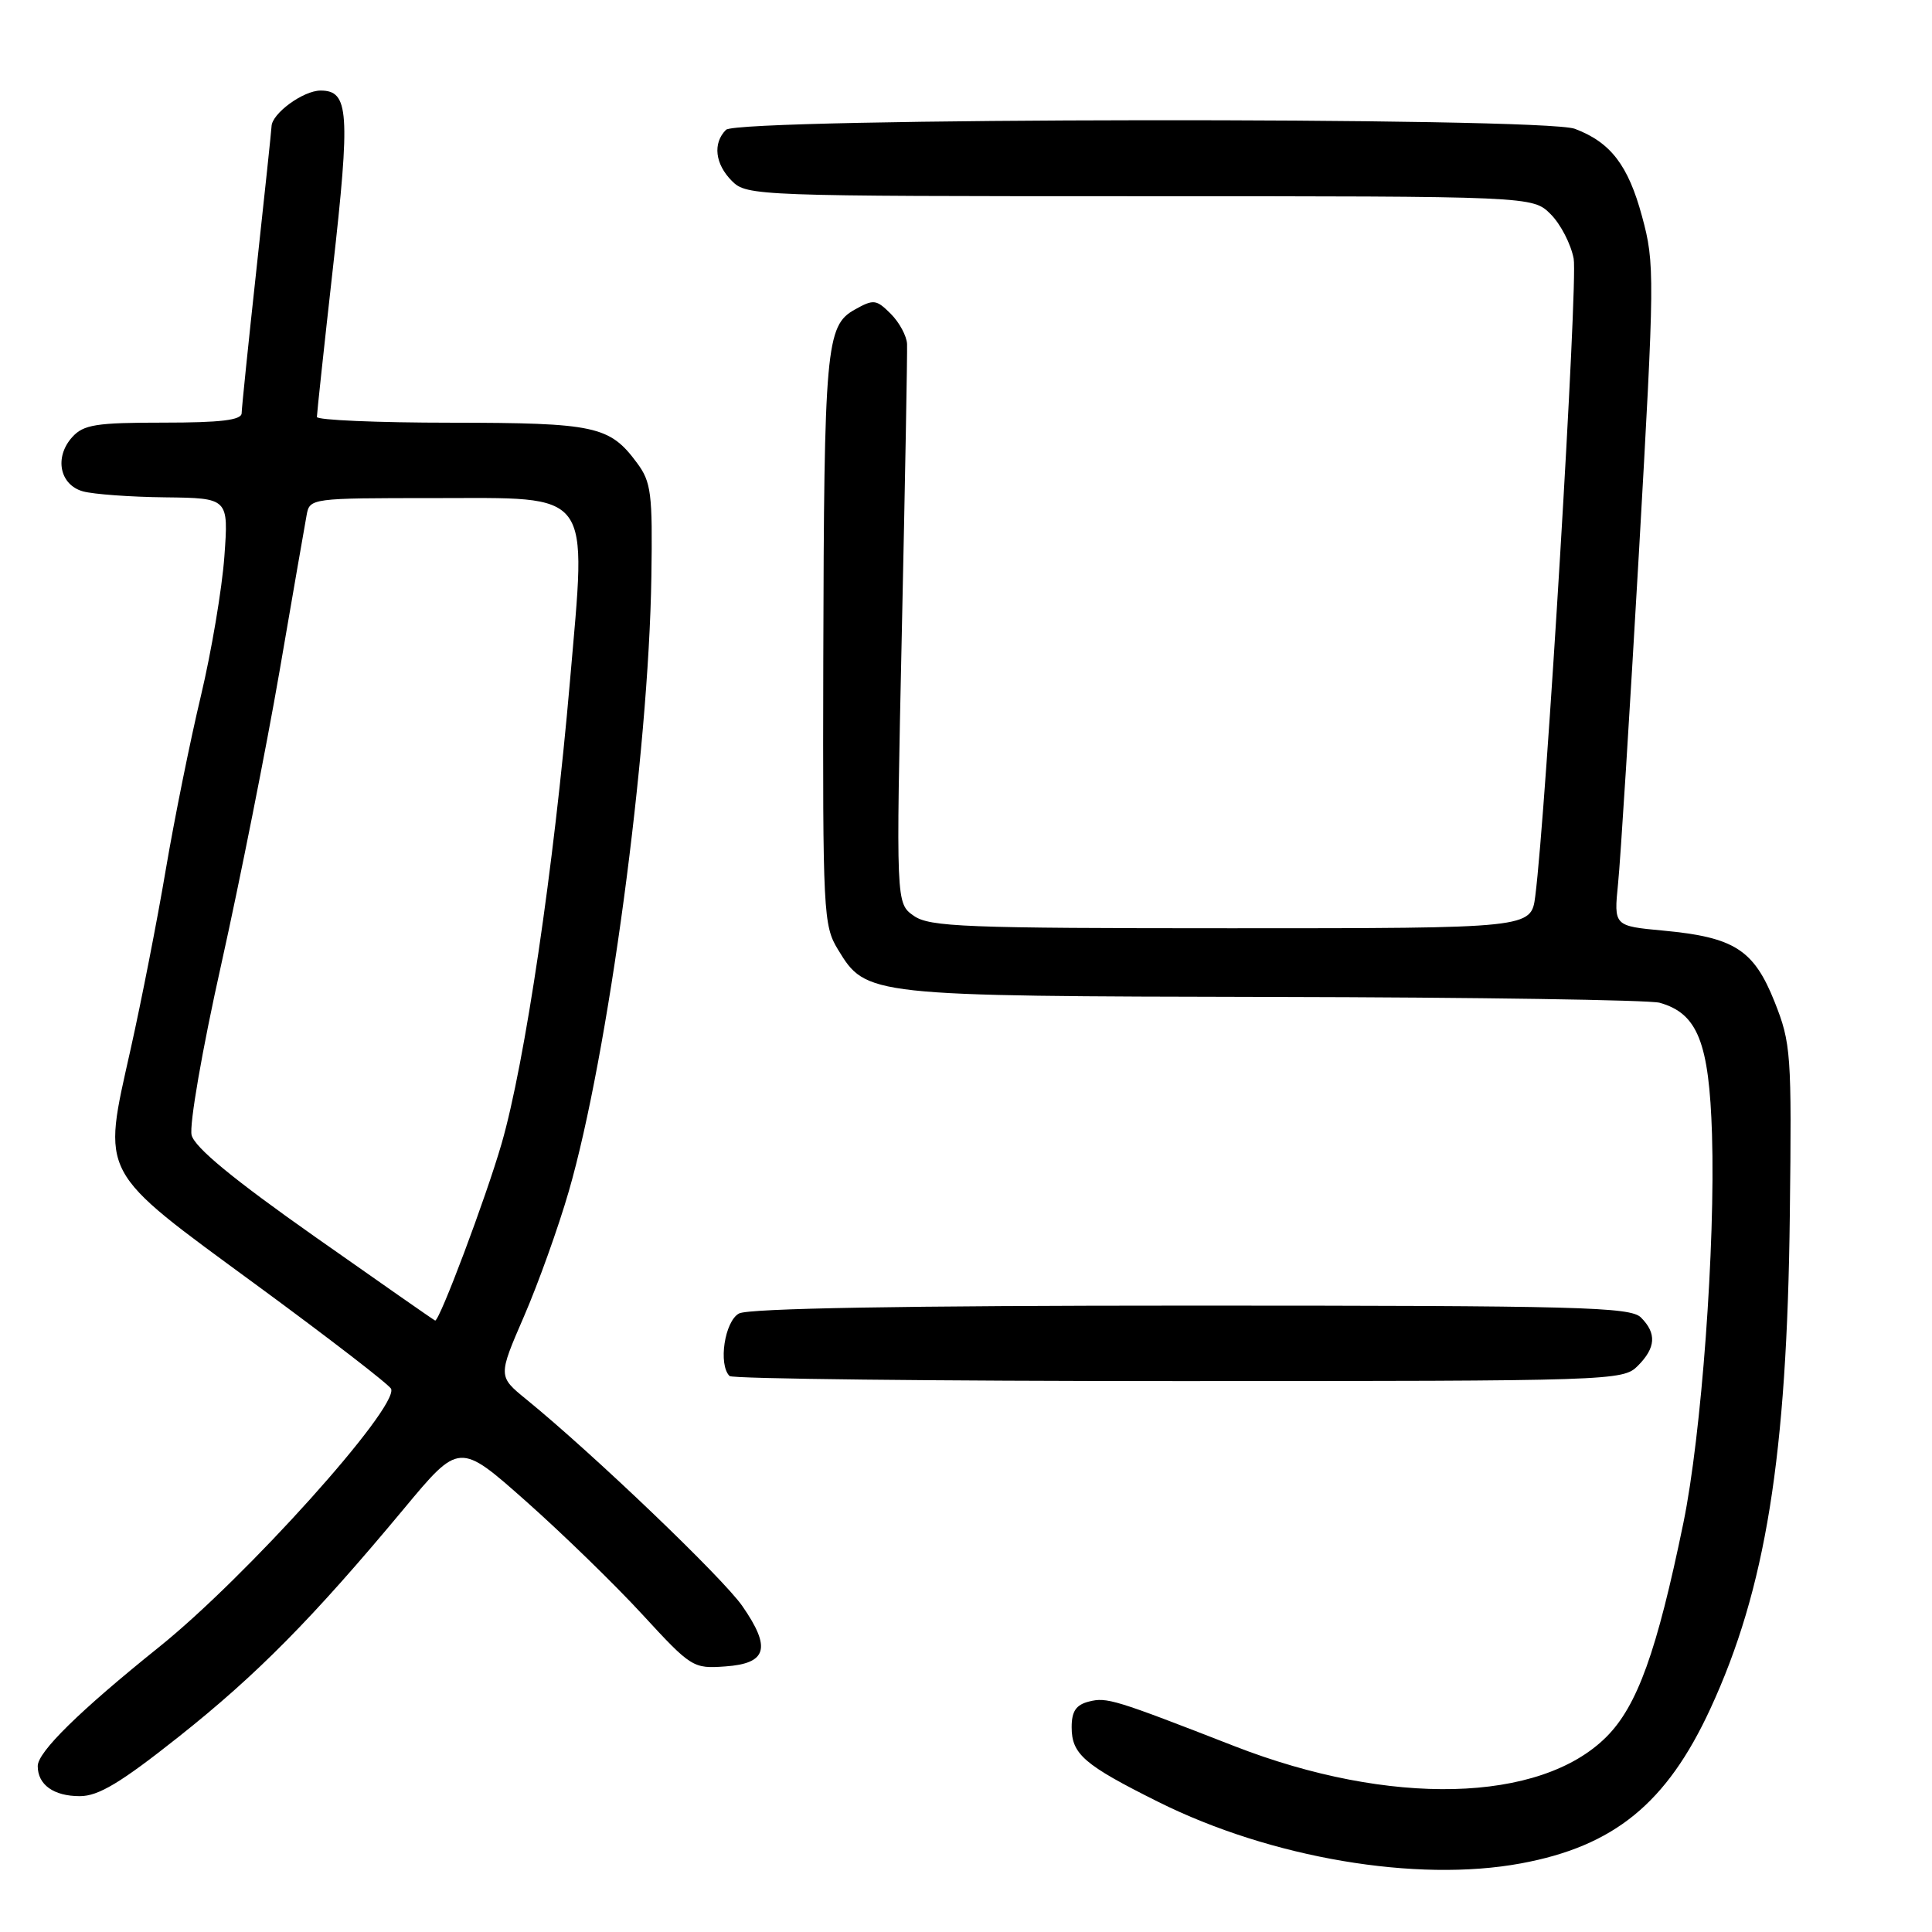 <?xml version="1.0" encoding="UTF-8" standalone="no"?>
<!DOCTYPE svg PUBLIC "-//W3C//DTD SVG 1.1//EN" "http://www.w3.org/Graphics/SVG/1.1/DTD/svg11.dtd" >
<svg xmlns="http://www.w3.org/2000/svg" xmlns:xlink="http://www.w3.org/1999/xlink" version="1.1" viewBox="0 0 256 256">
 <g >
 <path fill="currentColor"
d=" M 201.53 246.91 C 213.88 244.63 220.85 238.94 226.63 226.42 C 233.96 210.56 236.79 192.99 237.16 161.00 C 237.42 139.56 237.32 138.23 235.14 132.74 C 232.39 125.84 229.81 124.19 220.39 123.31 C 213.84 122.70 213.84 122.70 214.40 117.10 C 214.72 114.02 215.95 94.32 217.16 73.33 C 219.26 36.57 219.28 34.92 217.58 28.68 C 215.75 21.90 213.42 18.86 208.68 17.07 C 204.46 15.47 97.81 15.59 96.20 17.20 C 94.42 18.98 94.74 21.74 97.00 24.00 C 98.95 25.95 100.33 26.00 151.05 26.00 C 203.09 26.00 203.09 26.00 205.48 28.39 C 206.79 29.70 208.16 32.35 208.52 34.28 C 209.10 37.36 204.86 107.64 203.43 118.75 C 202.88 123.00 202.88 123.00 163.16 123.00 C 127.83 123.00 123.18 122.82 121.08 121.35 C 118.72 119.69 118.72 119.69 119.50 83.60 C 119.93 63.74 120.24 46.63 120.19 45.58 C 120.14 44.52 119.17 42.72 118.03 41.58 C 116.10 39.66 115.76 39.62 113.23 41.04 C 109.45 43.16 109.19 46.04 109.09 87.50 C 109.01 120.92 109.10 122.65 111.03 125.81 C 114.79 131.98 114.88 131.99 168.72 132.10 C 195.55 132.15 218.58 132.50 219.91 132.87 C 224.94 134.28 226.47 138.12 226.85 150.32 C 227.30 165.02 225.45 190.16 223.06 201.78 C 219.54 218.86 216.95 226.05 212.85 230.15 C 204.09 238.91 184.18 239.40 163.56 231.37 C 147.65 225.17 146.66 224.87 144.31 225.46 C 142.58 225.89 142.00 226.75 142.00 228.86 C 142.00 232.44 143.63 233.85 153.50 238.77 C 168.40 246.20 187.69 249.47 201.53 246.91 Z  M 23.63 230.17 C 34.04 221.92 41.42 214.45 53.51 199.93 C 60.86 191.09 60.86 191.09 69.68 198.91 C 74.53 203.21 81.48 209.97 85.12 213.93 C 91.60 220.97 91.84 221.12 96.11 220.81 C 101.64 220.42 102.22 218.37 98.37 212.82 C 95.80 209.10 78.62 192.66 69.75 185.43 C 65.99 182.37 65.99 182.37 69.43 174.43 C 71.32 170.07 73.99 162.62 75.36 157.88 C 80.57 139.91 85.96 99.80 86.31 76.43 C 86.48 65.36 86.29 63.87 84.40 61.33 C 80.78 56.44 78.89 56.03 59.75 56.01 C 49.99 56.01 42.00 55.66 41.99 55.25 C 41.99 54.84 42.93 46.05 44.09 35.72 C 46.44 14.84 46.24 12.00 42.48 12.00 C 40.18 12.00 36.02 15.04 35.98 16.75 C 35.97 17.16 35.08 25.60 34.00 35.50 C 32.92 45.40 32.03 54.06 32.02 54.75 C 32.00 55.67 29.25 56.00 21.65 56.00 C 12.73 56.00 11.07 56.26 9.57 57.92 C 7.17 60.58 7.90 64.25 11.00 65.11 C 12.38 65.49 17.28 65.85 21.89 65.90 C 30.29 66.00 30.29 66.00 29.73 73.75 C 29.42 78.01 28.02 86.32 26.62 92.21 C 25.21 98.10 23.12 108.45 21.97 115.21 C 20.83 121.97 18.73 132.66 17.32 138.97 C 13.53 155.96 12.92 154.82 34.00 170.28 C 43.62 177.34 51.65 183.53 51.83 184.04 C 52.73 186.59 32.61 208.98 21.09 218.23 C 10.54 226.70 5.00 232.14 5.00 234.01 C 5.00 236.49 7.11 238.00 10.58 238.00 C 13.04 238.00 15.99 236.23 23.63 230.17 Z  M 217.00 181.00 C 219.41 178.59 219.54 176.68 217.43 174.57 C 216.04 173.18 209.25 173.00 157.86 173.00 C 119.80 173.00 99.20 173.36 97.93 174.04 C 96.02 175.06 95.15 180.81 96.67 182.33 C 97.03 182.70 123.81 183.00 156.17 183.00 C 213.67 183.00 215.05 182.95 217.00 181.00 Z  M 41.74 163.88 C 30.90 156.25 25.80 152.05 25.39 150.41 C 25.06 149.09 26.79 139.07 29.32 127.77 C 31.80 116.62 35.27 99.17 37.03 89.00 C 38.78 78.83 40.40 69.49 40.63 68.25 C 41.03 66.02 41.22 66.00 57.49 66.00 C 78.77 66.00 77.73 64.60 75.52 90.29 C 73.39 114.95 69.56 140.84 66.46 151.55 C 64.36 158.79 58.25 175.04 57.66 174.98 C 57.57 174.98 50.41 169.98 41.74 163.88 Z "/>
</g>
</svg>